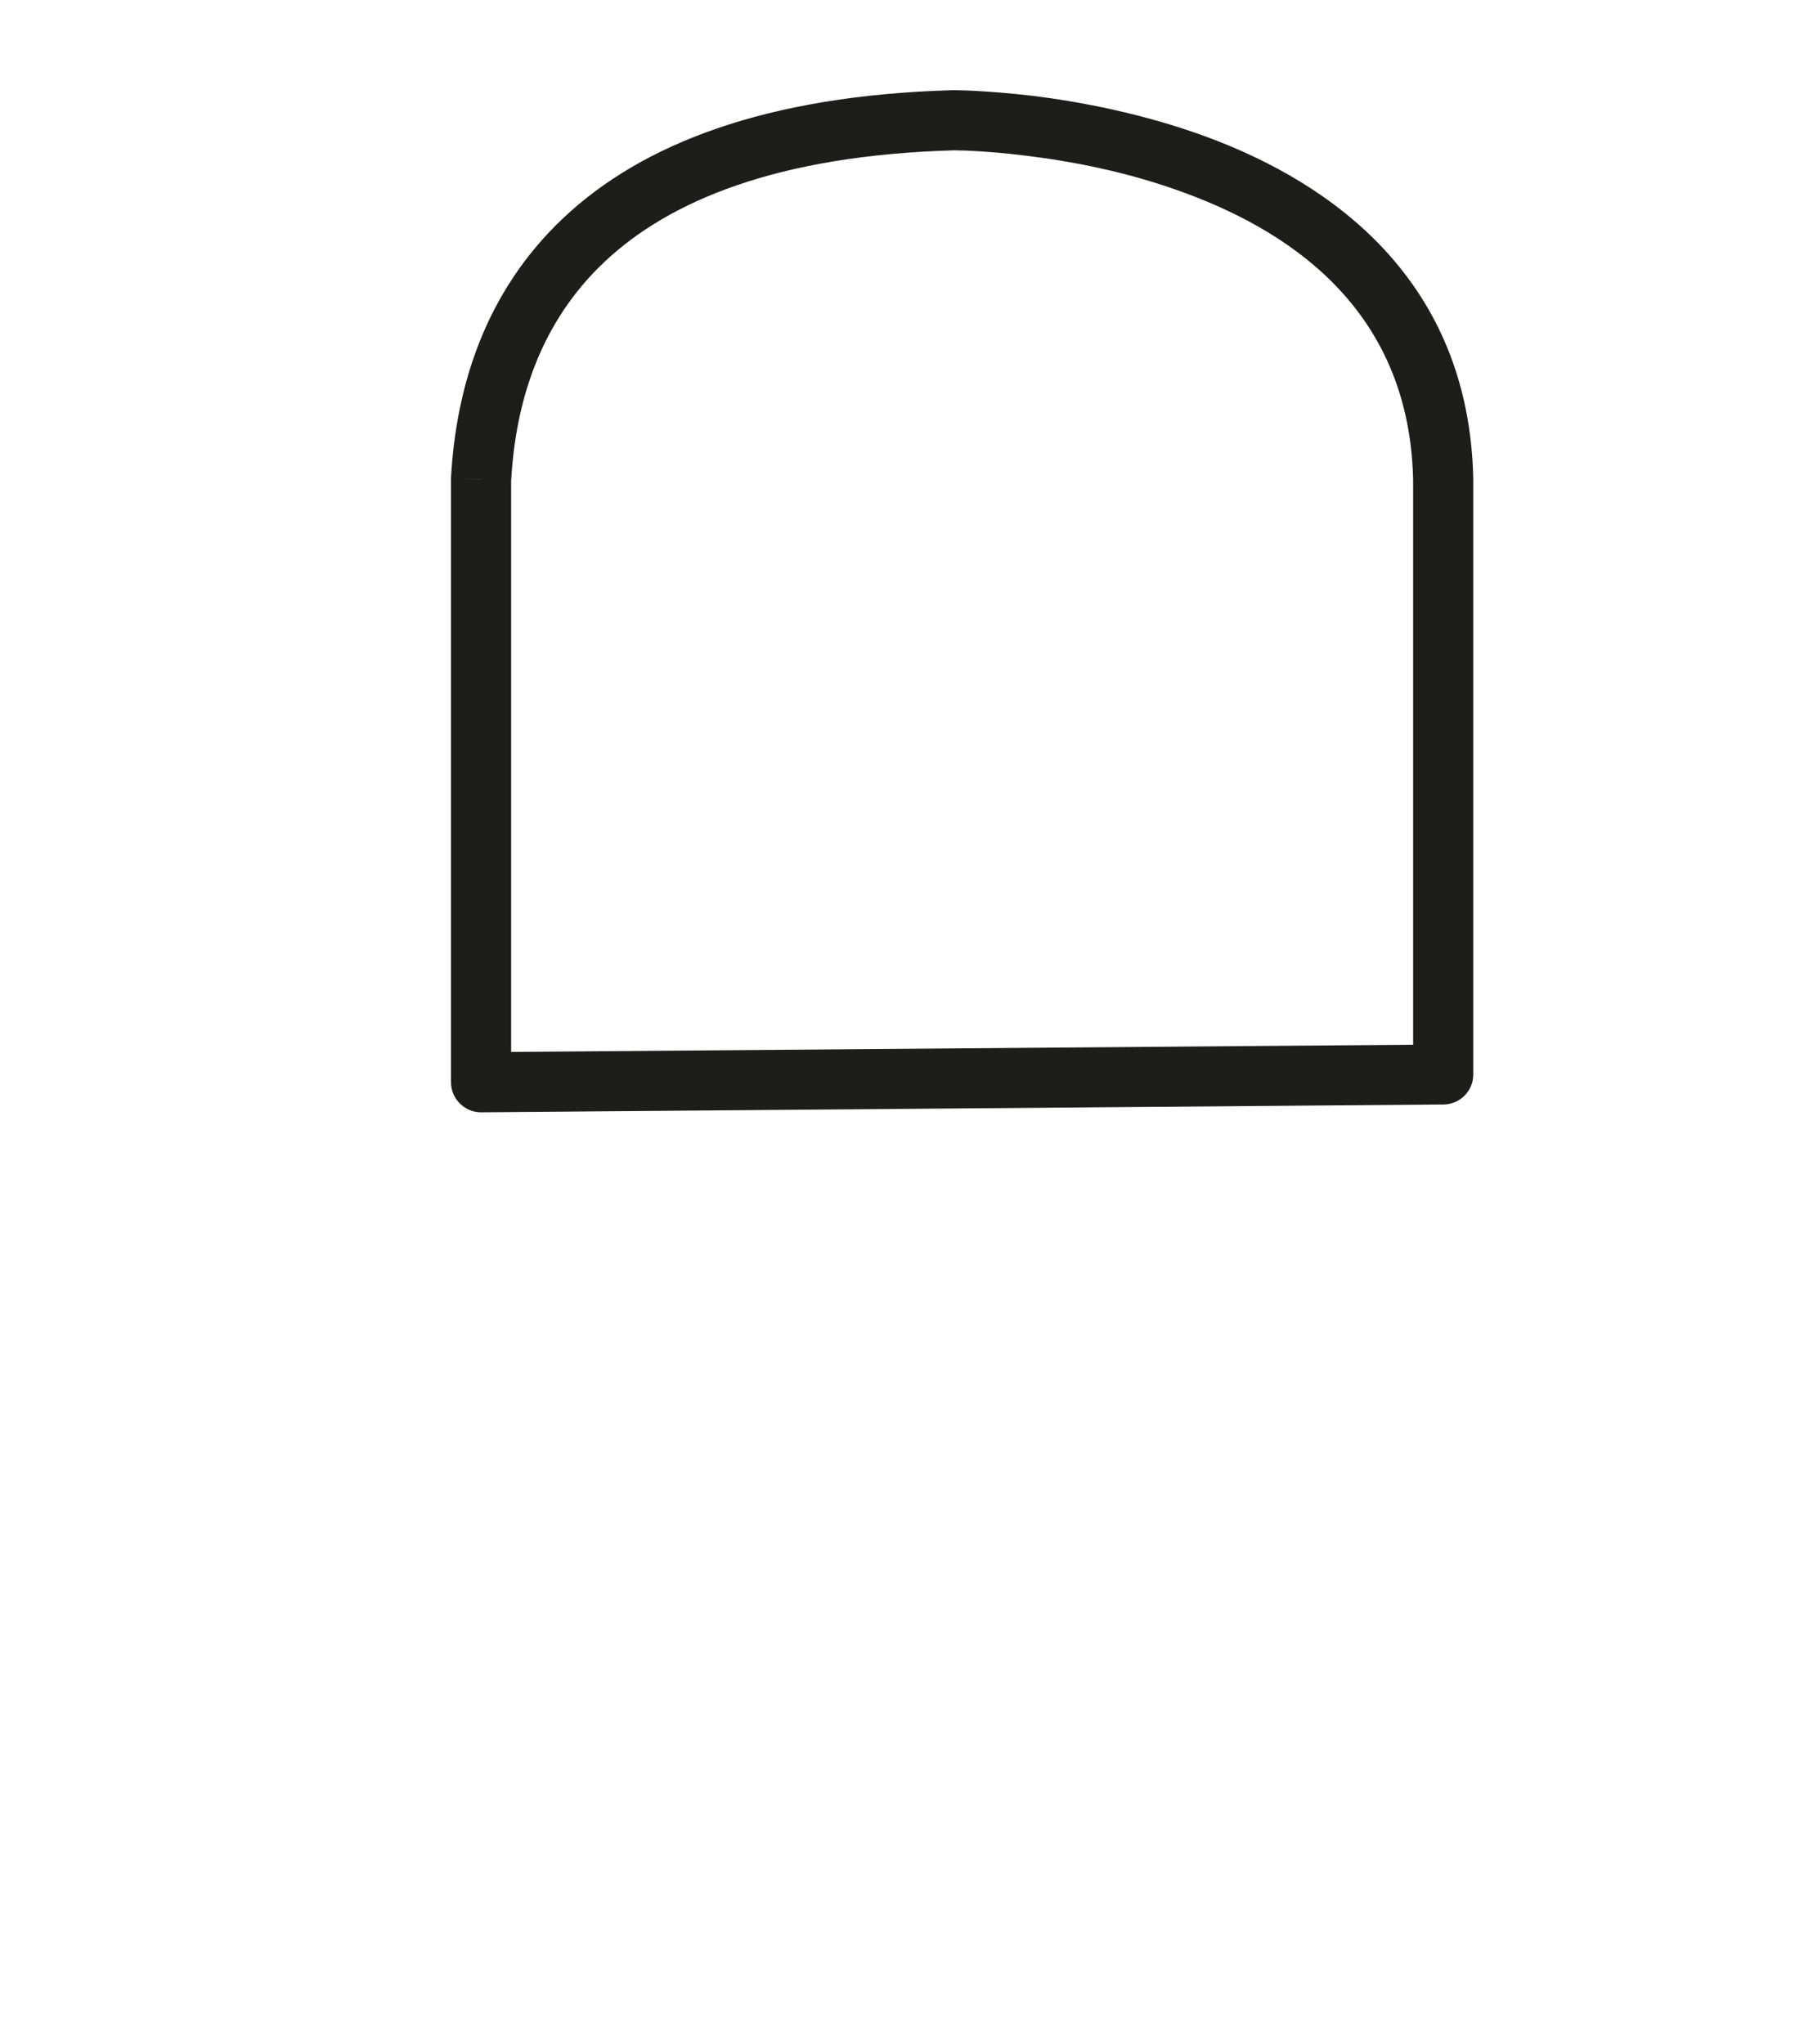 <svg width="15" height="17" viewBox="0 0 15 17" version="1.1" xmlns="http://www.w3.org/2000/svg" xmlns:xlink="http://www.w3.org/1999/xlink">
<title>Page 1</title>
<desc>Created using Figma</desc>
<g id="Canvas" transform="translate(1041 -509)">
<g id="Page 1">
<g id="Stroke 1">
<use xlink:href="#path0_stroke" transform="translate(-1037 510)" fill="#1D1D1B"/>
</g>
<mask id="mask0_outline" mask-type="alpha">
<g id="Clip 4">
<use xlink:href="#path1_fill" transform="translate(-1041 508)" fill="#FFFFFF"/>
</g>
</mask>
<g id="Stroke 3" mask="url(#mask0_outline)">
<use xlink:href="#path2_stroke" transform="translate(-1040 518)" fill="#1D1D1B"/>
</g>
<g id="Stroke 5" mask="url(#mask0_outline)">
<use xlink:href="#path3_stroke" transform="translate(-1036 515)" fill="#1D1D1B"/>
</g>
</g>
</g>
<defs>
<path id="path0_stroke" d="M 0 8L -0.25 8C -0.25 8.067 -0.223 8.131 -0.176 8.177C -0.129 8.224 -0.065 8.251 0.002 8.25L 0 8ZM 0 2.989L -0.25 2.975L -0.25 2.989L 0 2.989ZM 3.928 3.52236e-07L 3.928 -0.25L 3.921 -0.25L 3.928 3.52236e-07ZM 8 2.989L 8.25 2.989L 8.25 2.984L 8 2.989ZM 8 7.936L 8.002 8.185C 8.139 8.184 8.25 8.073 8.25 7.936L 8 7.936ZM 0.25 8L 0.25 2.989L -0.25 2.989L -0.25 8L 0.25 8ZM 0.25 3.002C 0.286 2.336 0.494 1.679 1.027 1.177C 1.561 0.674 2.456 0.292 3.935 0.25L 3.921 -0.25C 2.366 -0.206 1.336 0.198 0.684 0.813C 0.03 1.43 -0.209 2.224 -0.25 2.975L 0.25 3.002ZM 3.928 3.52236e-07C 3.929 0.25 3.929 0.25 3.929 0.25C 3.929 0.25 3.929 0.25 3.929 0.25C 3.929 0.25 3.929 0.25 3.929 0.25C 3.929 0.25 3.929 0.25 3.93 0.25C 3.932 0.25 3.934 0.25 3.937 0.25C 3.944 0.25 3.954 0.25 3.968 0.251C 3.996 0.251 4.035 0.252 4.088 0.255C 4.195 0.261 4.343 0.271 4.525 0.294C 4.895 0.339 5.369 0.425 5.854 0.605C 6.818 0.96 7.722 1.642 7.75 2.994L 8.25 2.984C 8.216 1.337 7.084 0.525 6.027 0.136C 5.502 -0.057 4.97 -0.156 4.586 -0.203C 4.391 -0.226 4.226 -0.238 4.113 -0.244C 4.056 -0.247 4.009 -0.249 3.979 -0.249C 3.963 -0.25 3.95 -0.25 3.942 -0.25C 3.938 -0.25 3.934 -0.25 3.932 -0.25C 3.931 -0.25 3.93 -0.25 3.929 -0.25C 3.929 -0.25 3.928 -0.25 3.928 -0.25C 3.928 -0.25 3.928 -0.25 3.928 -0.25C 3.928 -0.25 3.928 -0.25 3.928 3.52236e-07ZM 7.75 2.989L 7.75 7.936L 8.25 7.936L 8.25 2.989L 7.75 2.989ZM 7.998 7.686L -0.002 7.75L 0.002 8.25L 8.002 8.185L 7.998 7.686Z"/>
<path id="path1_fill" fill-rule="evenodd" d="M 0 18L 15 18L 15 0L 0 0L 0 18Z"/>
<path id="path2_stroke" d="M 0 8L -0.25 8L -0.25 8.25L 0 8.25L 0 8ZM 13 8L 13 8.25L 13.25 8.25L 13.25 8L 13 8ZM 13 0L 13.25 0L 13.25 -0.25L 13 -0.25L 13 0ZM 0 0L 0 -0.25L -0.25 -0.25L -0.25 0L 0 0ZM 0 8.25L 13 8.25L 13 7.75L 0 7.75L 0 8.25ZM 13.25 8L 13.25 0L 12.75 0L 12.75 8L 13.25 8ZM 13 -0.25L 0 -0.25L 0 0.25L 13 0.25L 13 -0.25ZM -0.25 0L -0.25 8L 0.25 8L 0.25 0L -0.25 0Z"/>
<path id="path3_stroke" d="M 0.199 5.929C 0.115 5.82 -0.042 5.799 -0.152 5.883C -0.262 5.966 -0.282 6.123 -0.199 6.233L 0.199 5.929ZM 2.233 9L 2.034 9.152C 2.082 9.214 2.156 9.25 2.234 9.25C 2.312 9.25 2.386 9.213 2.433 9.15L 2.233 9ZM 9.2 0.15C 9.283 0.04 9.261 -0.117 9.15 -0.2C 9.04 -0.283 8.883 -0.261 8.8 -0.15L 9.2 0.15ZM -0.199 6.233L 2.034 9.152L 2.431 8.848L 0.199 5.929L -0.199 6.233ZM 2.433 9.15L 9.2 0.15L 8.8 -0.15L 2.033 8.85L 2.433 9.15Z"/>
</defs>
</svg>
